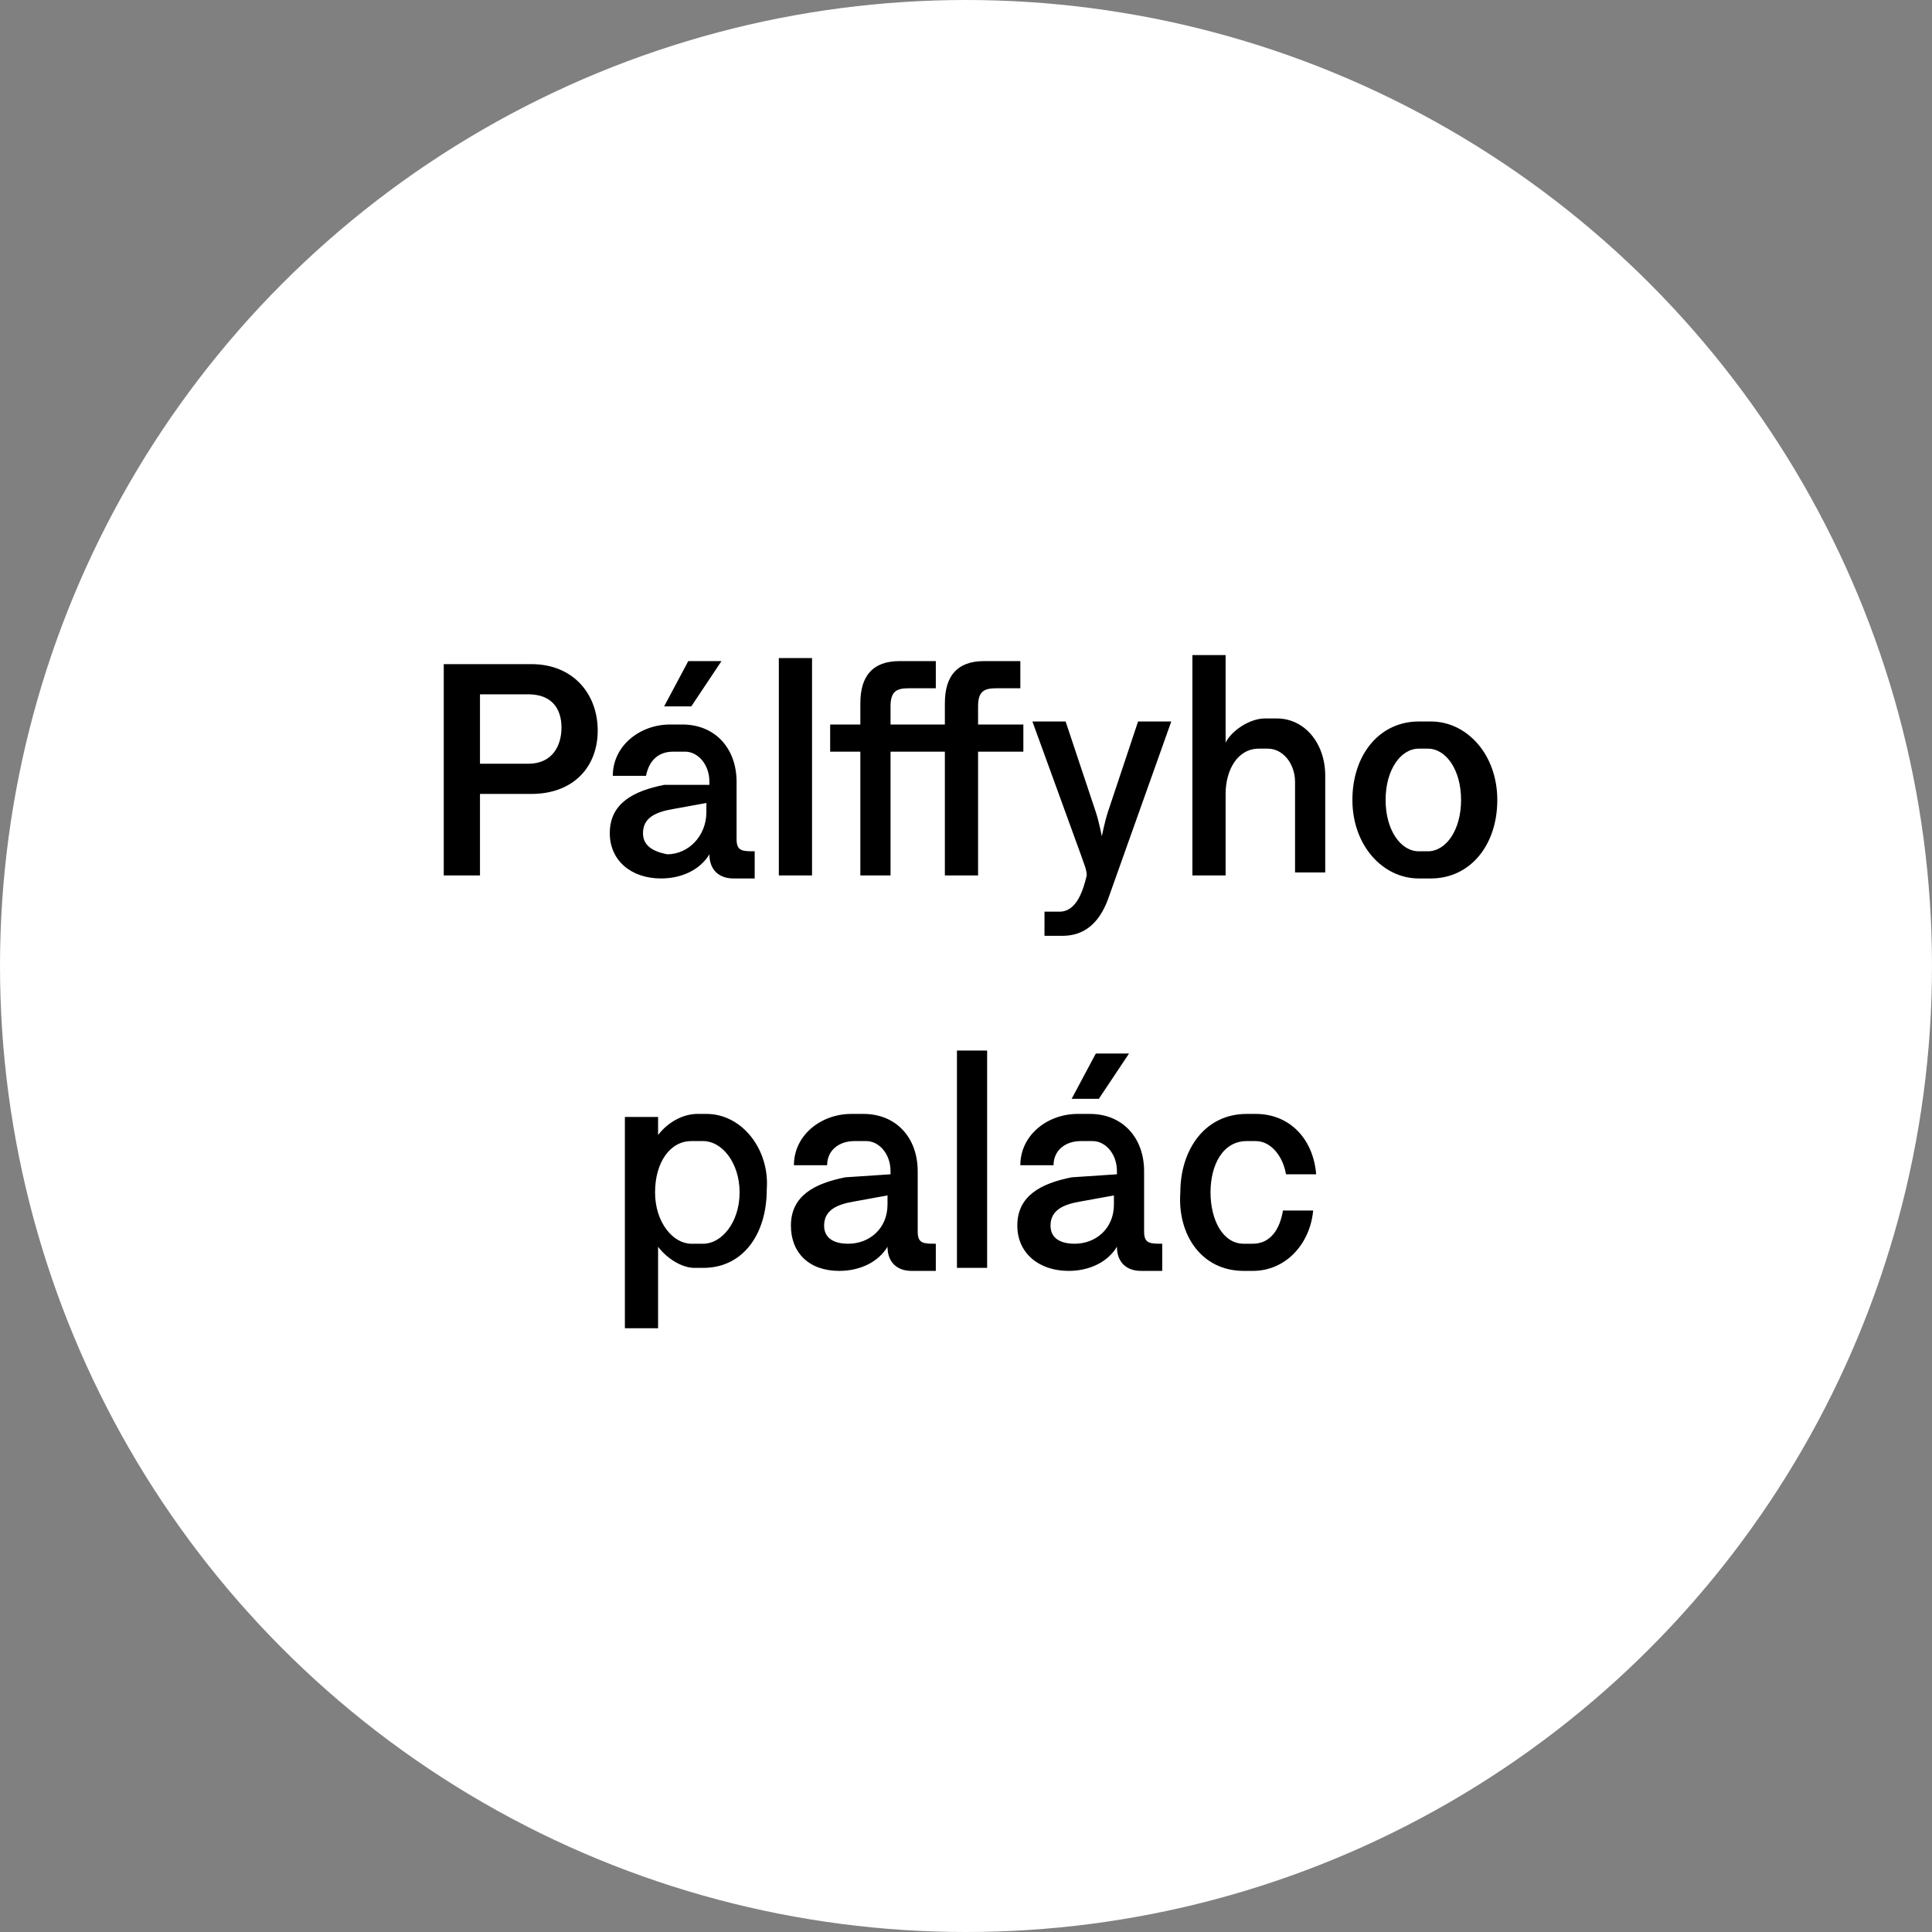 <?xml version="1.0" encoding="utf-8"?>
<!-- Generator: Adobe Illustrator 26.0.2, SVG Export Plug-In . SVG Version: 6.00 Build 0)  -->
<svg version="1.1" id="Layer_1" xmlns="http://www.w3.org/2000/svg" xmlns:xlink="http://www.w3.org/1999/xlink" x="0px" y="0px"
	 viewBox="0 0 64 64" style="enable-background:new 0 0 64 64;" xml:space="preserve">
<rect x="0" y="0" width="64" height="64" fill="#808080" stroke="none"/>
<style type="text/css">
	.st0{fill:#FFFFFF;}
</style>
<circle class="st0" cx="32" cy="32" r="32"/>
<path d="M14.8,29h1.1v-2.7h1.7c1.4,0,2.2-0.9,2.2-2.1S19,22,17.6,22h-2.9V29z M15.9,25.3V23h1.6c0.8,0,1.1,0.5,1.1,1.1
	c0,0.6-0.3,1.2-1.1,1.2H15.9z M21.9,29.1c0.7,0,1.3-0.3,1.6-0.8c0,0.5,0.3,0.8,0.8,0.8H25v-0.9c-0.4,0-0.6,0-0.6-0.4v-1.9
	c0-1.1-0.7-1.9-1.8-1.9h-0.4c-1,0-1.9,0.7-1.9,1.7h1.1c0.1-0.5,0.4-0.8,0.9-0.8h0.4c0.4,0,0.8,0.4,0.8,1v0.1L22,26
	c-1,0.2-1.8,0.6-1.8,1.6C20.2,28.5,20.9,29.1,21.9,29.1z M21.3,27.6c0-0.5,0.4-0.7,1-0.8l1.1-0.2v0.3c0,0.8-0.6,1.4-1.3,1.4
	C21.6,28.2,21.3,28,21.3,27.6z M22,23.4h0.9l1-1.5h-1.1L22,23.4z M25.8,29h1.1v-7.2h-1.1V29z M28.5,29h1v-4.1h1.8V29h1.1v-4.1h1.5
	V24h-1.5v-0.6c0-0.5,0.2-0.6,0.6-0.6h0.8v-0.9h-1.2c-0.9,0-1.3,0.5-1.3,1.4V24h-1.8v-0.6c0-0.5,0.2-0.6,0.6-0.6H31v-0.9h-1.2
	c-0.9,0-1.3,0.5-1.3,1.4V24h-1v0.9h1V29z M35.1,30.2h-0.5V31h0.6c0.7,0,1.2-0.4,1.5-1.2l2.1-5.9h-1.1l-1,3c-0.1,0.3-0.2,0.8-0.2,0.8
	h0c0,0-0.1-0.5-0.2-0.8l-1-3h-1.1l1.6,4.4c0.1,0.3,0.2,0.5,0.2,0.7C35.9,29.4,35.7,30.2,35.1,30.2z M39.5,29h1.1v-2.7
	c0-0.8,0.4-1.5,1.1-1.5H42c0.5,0,0.9,0.5,0.9,1.1v3h1v-3.2c0-1.1-0.7-1.9-1.6-1.9h-0.4c-0.5,0-1.1,0.4-1.3,0.8v-2.9h-1.1V29z
	 M47,29.1h0.4c1.3,0,2.2-1.1,2.2-2.6s-1-2.6-2.2-2.6H47c-1.3,0-2.2,1.1-2.2,2.6C44.8,28,45.8,29.1,47,29.1z M45.9,26.5
	c0-1,0.5-1.7,1.1-1.7h0.3c0.6,0,1.1,0.7,1.1,1.7c0,1-0.5,1.7-1.1,1.7h-0.3C46.4,28.2,45.9,27.5,45.9,26.5z M23.4,36.9h-0.3
	c-0.5,0-1,0.3-1.3,0.7V37h-1.1V44h1.1v-2.7c0.3,0.4,0.8,0.7,1.2,0.7h0.3c1.3,0,2.1-1.1,2.1-2.6C25.5,38.1,24.6,36.9,23.4,36.9z
	 M21.7,39.5c0-1,0.5-1.7,1.2-1.7h0.4c0.6,0,1.2,0.7,1.2,1.7s-0.6,1.7-1.2,1.7h-0.4C22.3,41.2,21.7,40.5,21.7,39.5z M27.8,42.1
	c0.7,0,1.3-0.3,1.6-0.8c0,0.5,0.3,0.8,0.8,0.8H31v-0.9c-0.4,0-0.6,0-0.6-0.4v-2c0-1.1-0.7-1.9-1.8-1.9h-0.4c-1,0-1.9,0.7-1.9,1.7
	h1.1c0-0.5,0.4-0.8,0.9-0.8h0.4c0.4,0,0.8,0.4,0.8,1v0.1L28,39c-1,0.2-1.8,0.6-1.8,1.6C26.2,41.5,26.8,42.1,27.8,42.1z M27.3,40.6
	c0-0.5,0.4-0.7,1-0.8l1.1-0.2v0.3c0,0.8-0.6,1.3-1.3,1.3C27.6,41.2,27.3,41,27.3,40.6z M31.7,42h1v-7.2h-1V42z M35.4,42.1
	c0.7,0,1.3-0.3,1.6-0.8c0,0.5,0.3,0.8,0.8,0.8h0.7v-0.9c-0.4,0-0.6,0-0.6-0.4v-2c0-1.1-0.7-1.9-1.8-1.9h-0.4c-1,0-1.9,0.7-1.9,1.7
	h1.1c0-0.5,0.4-0.8,0.9-0.8h0.4c0.4,0,0.8,0.4,0.8,1v0.1L35.5,39c-1,0.2-1.8,0.6-1.8,1.6C33.7,41.5,34.4,42.1,35.4,42.1z M34.8,40.6
	c0-0.5,0.4-0.7,1-0.8l1.1-0.2v0.3c0,0.8-0.6,1.3-1.3,1.3C35.1,41.2,34.8,41,34.8,40.6z M35.5,36.4h0.9l1-1.5h-1.1L35.5,36.4z
	 M41.2,42.1h0.3c1.1,0,1.9-0.9,2-2h-1c-0.1,0.6-0.4,1.1-1,1.1h-0.3c-0.7,0-1.1-0.8-1.1-1.7c0-0.9,0.4-1.7,1.2-1.7h0.3
	c0.5,0,0.9,0.5,1,1.1h1c-0.1-1.2-0.9-2-2-2h-0.3c-1.4,0-2.2,1.2-2.2,2.6C39,40.9,39.8,42.1,41.2,42.1z"/>
</svg>
